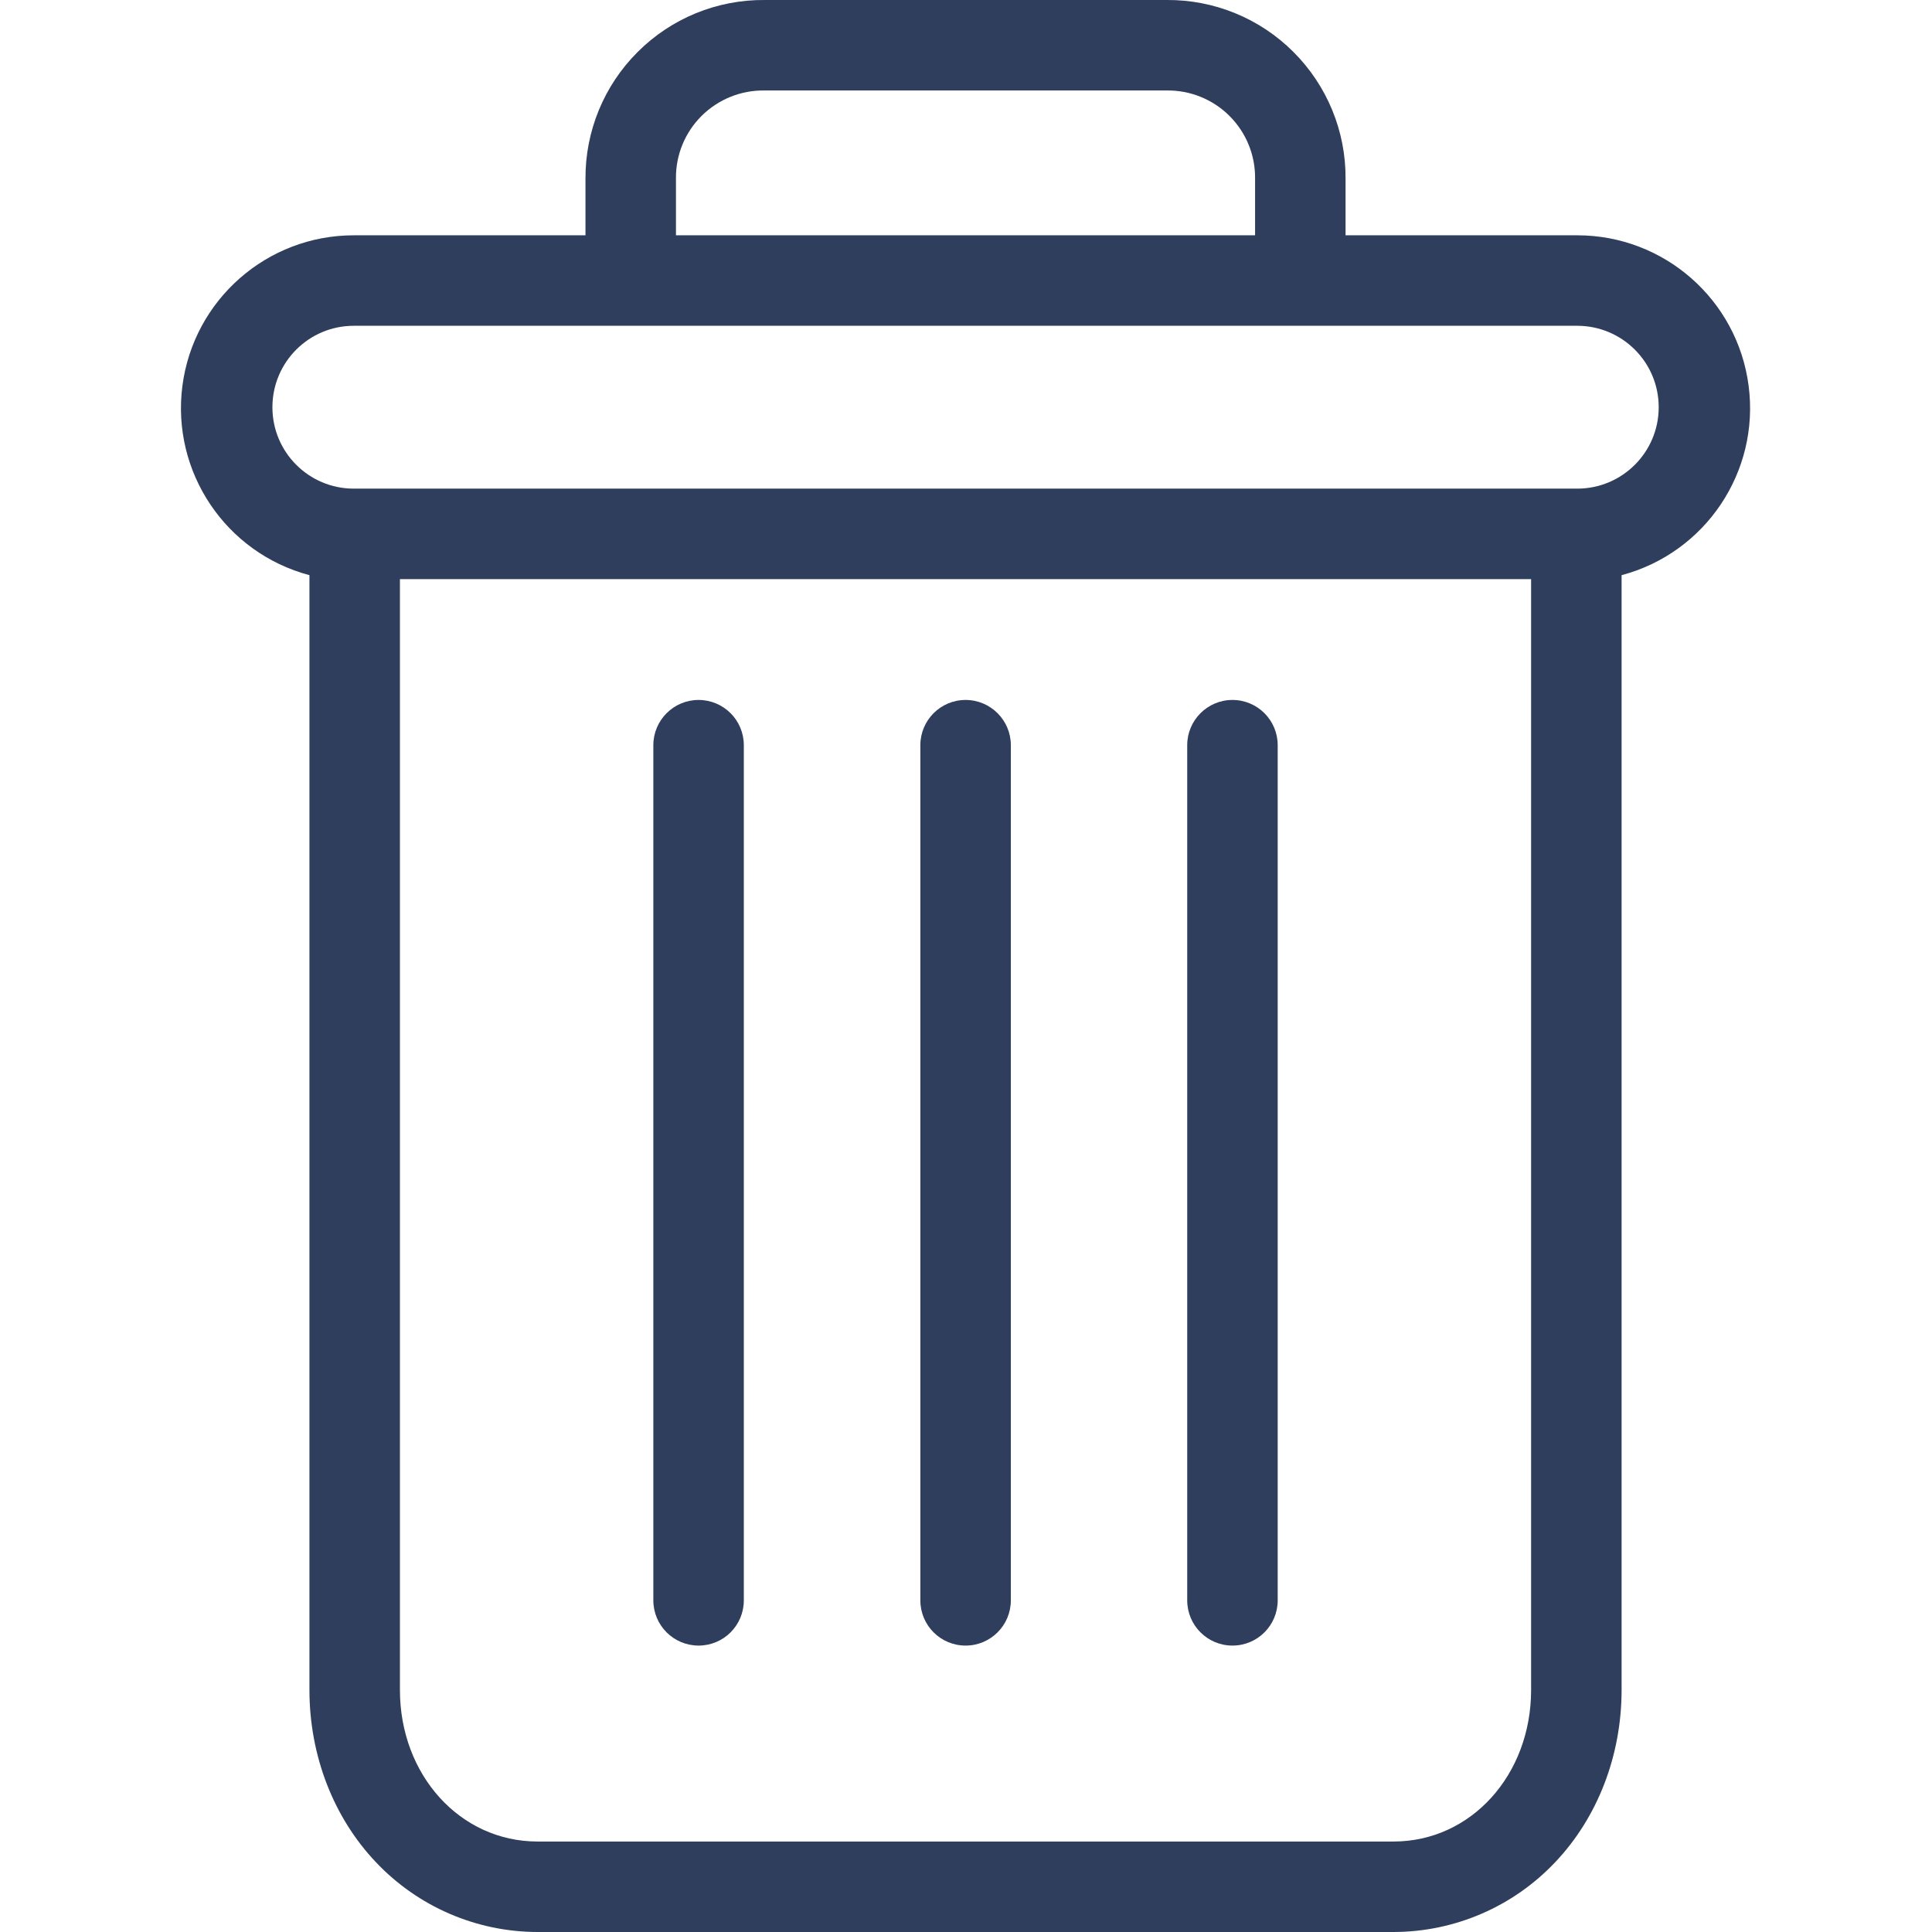<svg width="24" height="24" viewBox="0 0 24 24" fill="none" xmlns="http://www.w3.org/2000/svg">
<g clip-path="url(#clip0)">
<path d="M15.31 8.695C15 8.695 14.748 8.947 14.748 9.257V19.88C14.748 20.191 15 20.442 15.31 20.442C15.621 20.442 15.872 20.191 15.872 19.88V9.257C15.872 8.947 15.621 8.695 15.31 8.695Z" fill="#2E3E5C"/>
<path d="M8.678 8.695C8.368 8.695 8.116 8.947 8.116 9.257V19.88C8.116 20.191 8.368 20.442 8.678 20.442C8.989 20.442 9.24 20.191 9.24 19.88V9.257C9.24 8.947 8.989 8.695 8.678 8.695Z" fill="#2E3E5C"/>
<path d="M3.844 7.145V20.993C3.844 21.811 4.145 22.58 4.669 23.132C5.191 23.685 5.917 23.999 6.677 24H17.311C18.072 23.999 18.798 23.685 19.32 23.132C19.844 22.58 20.144 21.811 20.144 20.993V7.145C21.186 6.868 21.862 5.861 21.722 4.792C21.583 3.723 20.672 2.923 19.593 2.923H16.715V2.22C16.719 1.629 16.485 1.062 16.067 0.645C15.649 0.227 15.081 -0.005 14.49 1.28148e-05H9.499C8.908 -0.005 8.34 0.227 7.922 0.645C7.503 1.062 7.27 1.629 7.273 2.22V2.923H4.395C3.317 2.923 2.406 3.723 2.266 4.792C2.127 5.861 2.802 6.868 3.844 7.145ZM17.311 22.876H6.677C5.716 22.876 4.968 22.05 4.968 20.993V7.194H19.02V20.993C19.02 22.05 18.272 22.876 17.311 22.876ZM8.397 2.22C8.393 1.927 8.508 1.646 8.716 1.439C8.924 1.233 9.206 1.119 9.499 1.124H14.49C14.783 1.119 15.065 1.233 15.272 1.439C15.48 1.646 15.595 1.927 15.591 2.22V2.923H8.397V2.22ZM4.395 4.047H19.593C20.152 4.047 20.605 4.5 20.605 5.059C20.605 5.617 20.152 6.07 19.593 6.07H4.395C3.836 6.07 3.384 5.617 3.384 5.059C3.384 4.5 3.836 4.047 4.395 4.047Z" fill="#2E3E5C"/>
<path d="M11.995 8.695C11.684 8.695 11.433 8.947 11.433 9.257V19.88C11.433 20.191 11.684 20.442 11.995 20.442C12.305 20.442 12.557 20.191 12.557 19.88V9.257C12.557 8.947 12.305 8.695 11.995 8.695Z" fill="#2E3E5C"/>
</g>
<defs>
<clipPath id="clip0">
<rect width="24" height="24" fill="white"/>
</clipPath>
</defs>
</svg>
